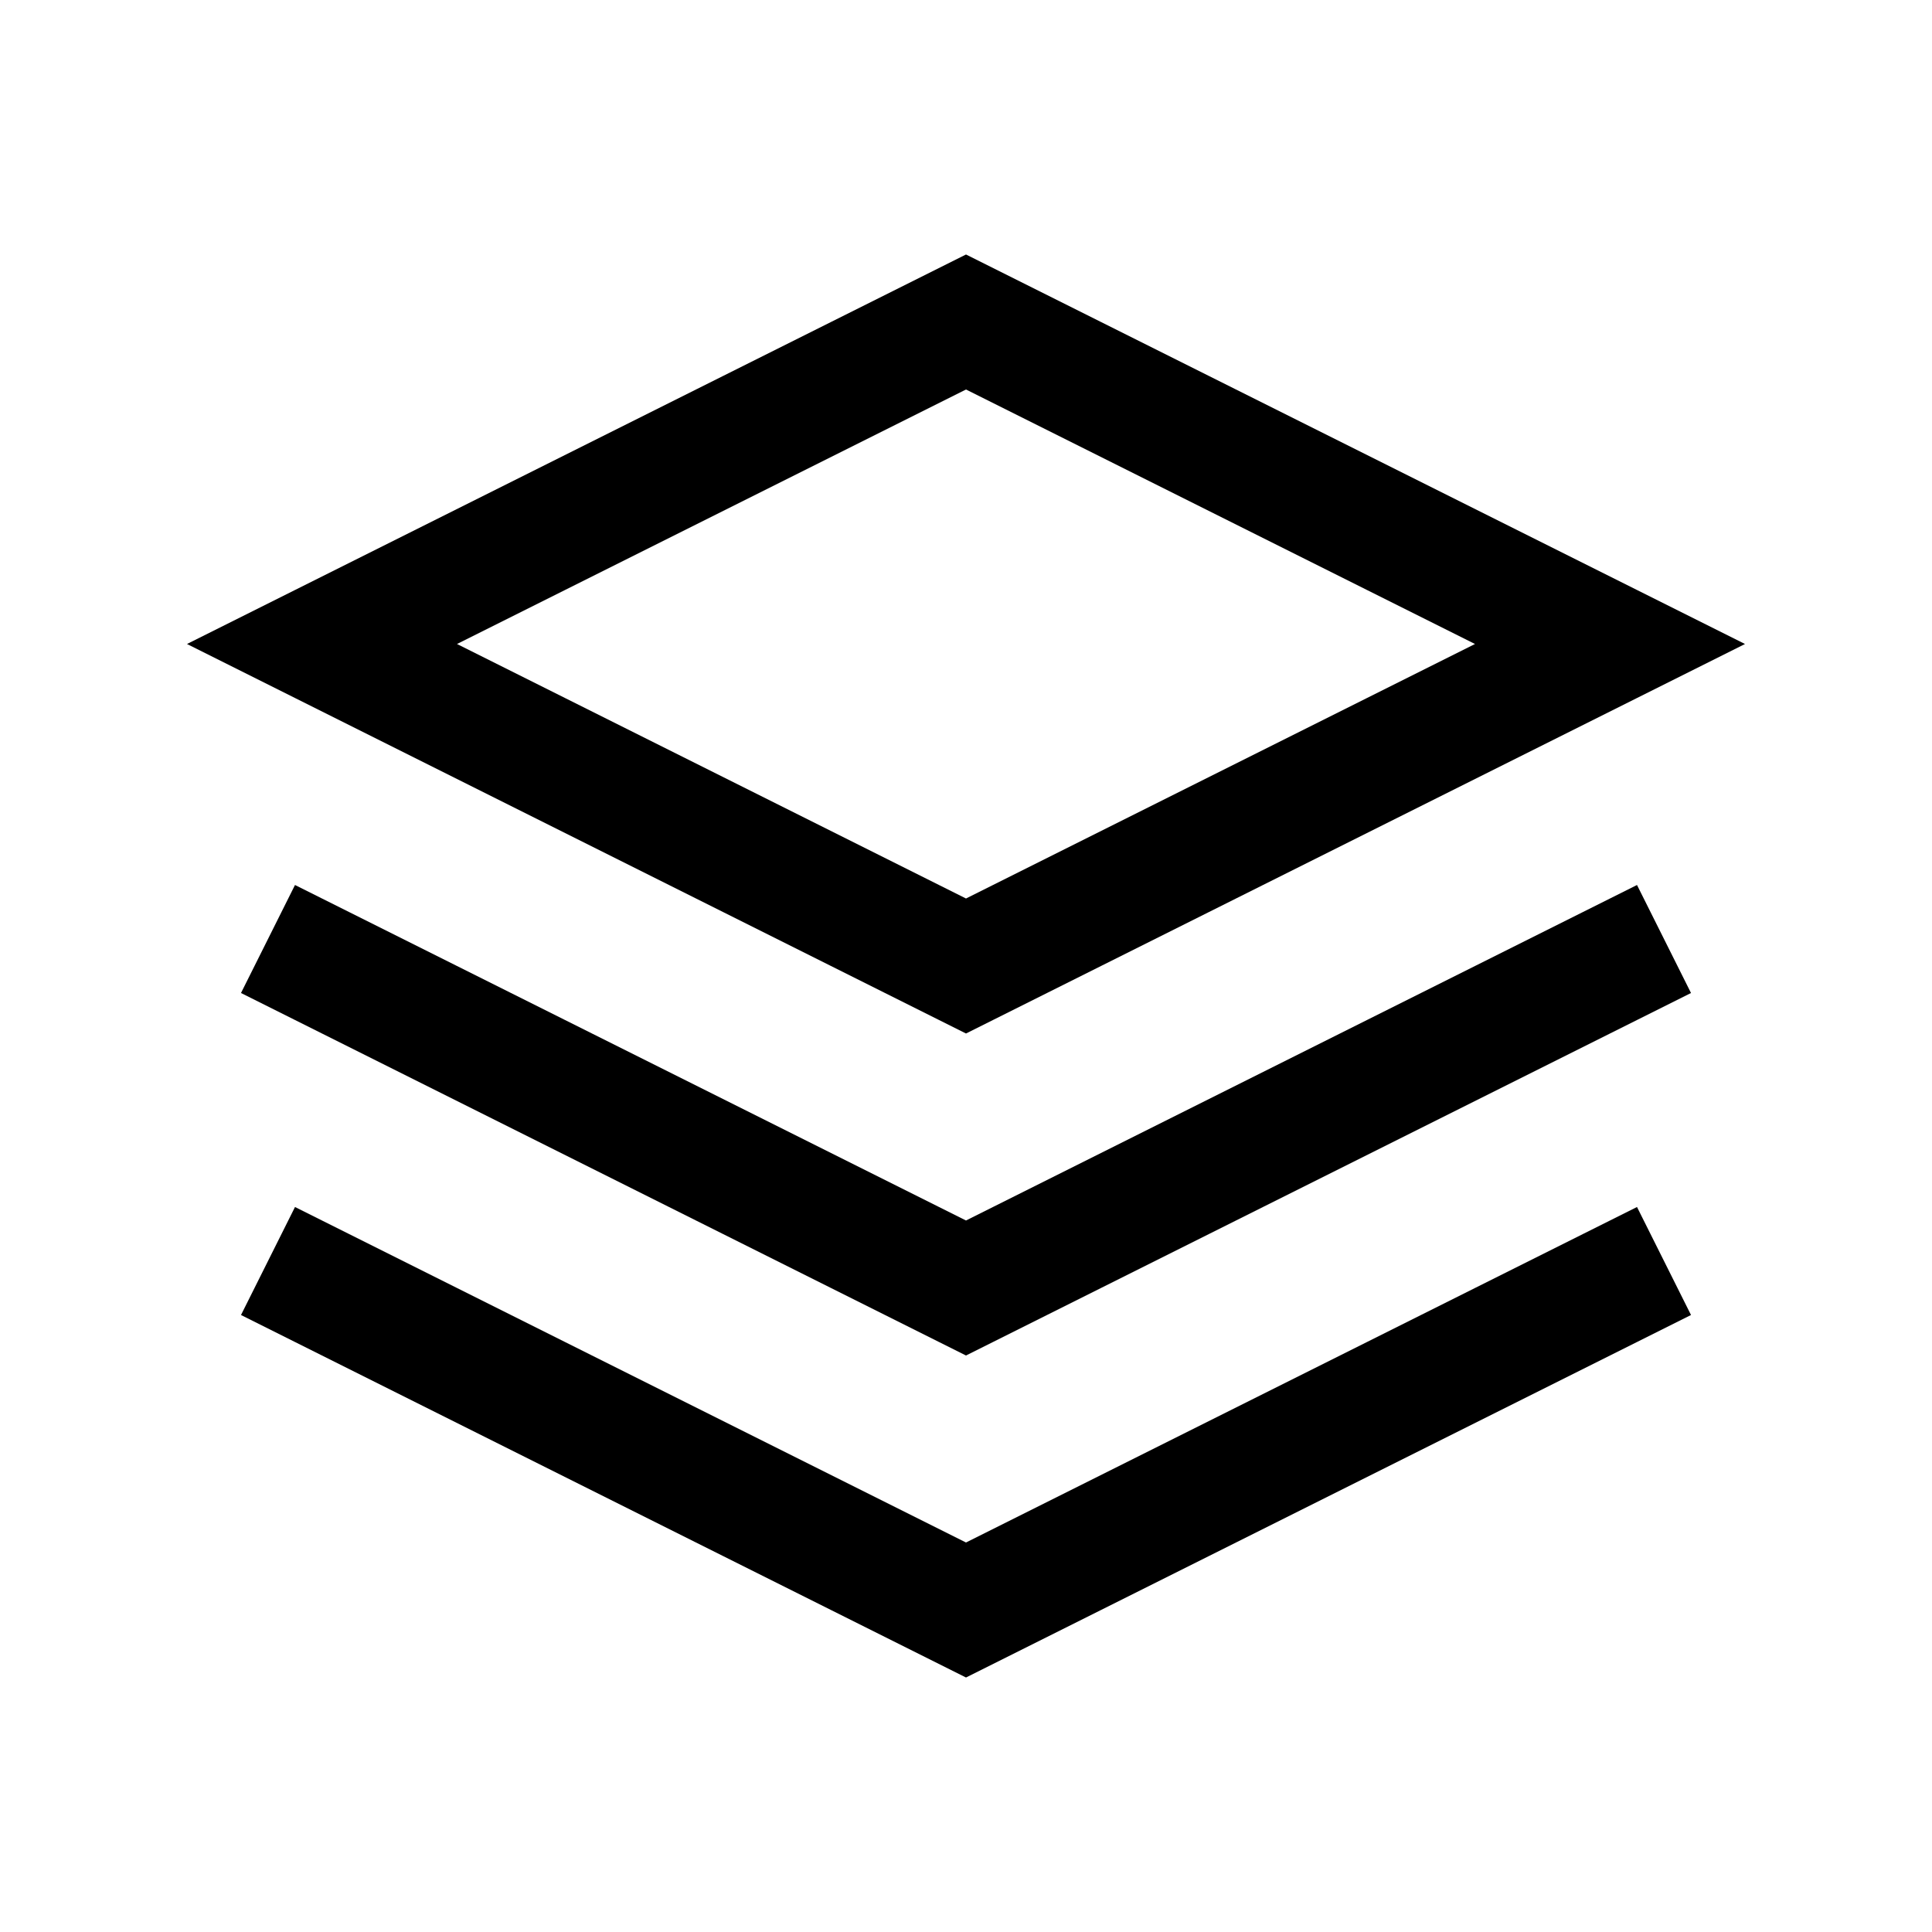 <svg width="48" height="48" viewBox="0 0 24 24" fill="none" xmlns="http://www.w3.org/2000/svg" aria-labelledby="layersIconTitle" stroke="#000" stroke-width="1.5" stroke-linecap="square" color="#000"><path d="M12 4l8 4-8 4-8-4 8-4zm8 8l-8 4-8-4m16 4l-8 4-8-4"/></svg>